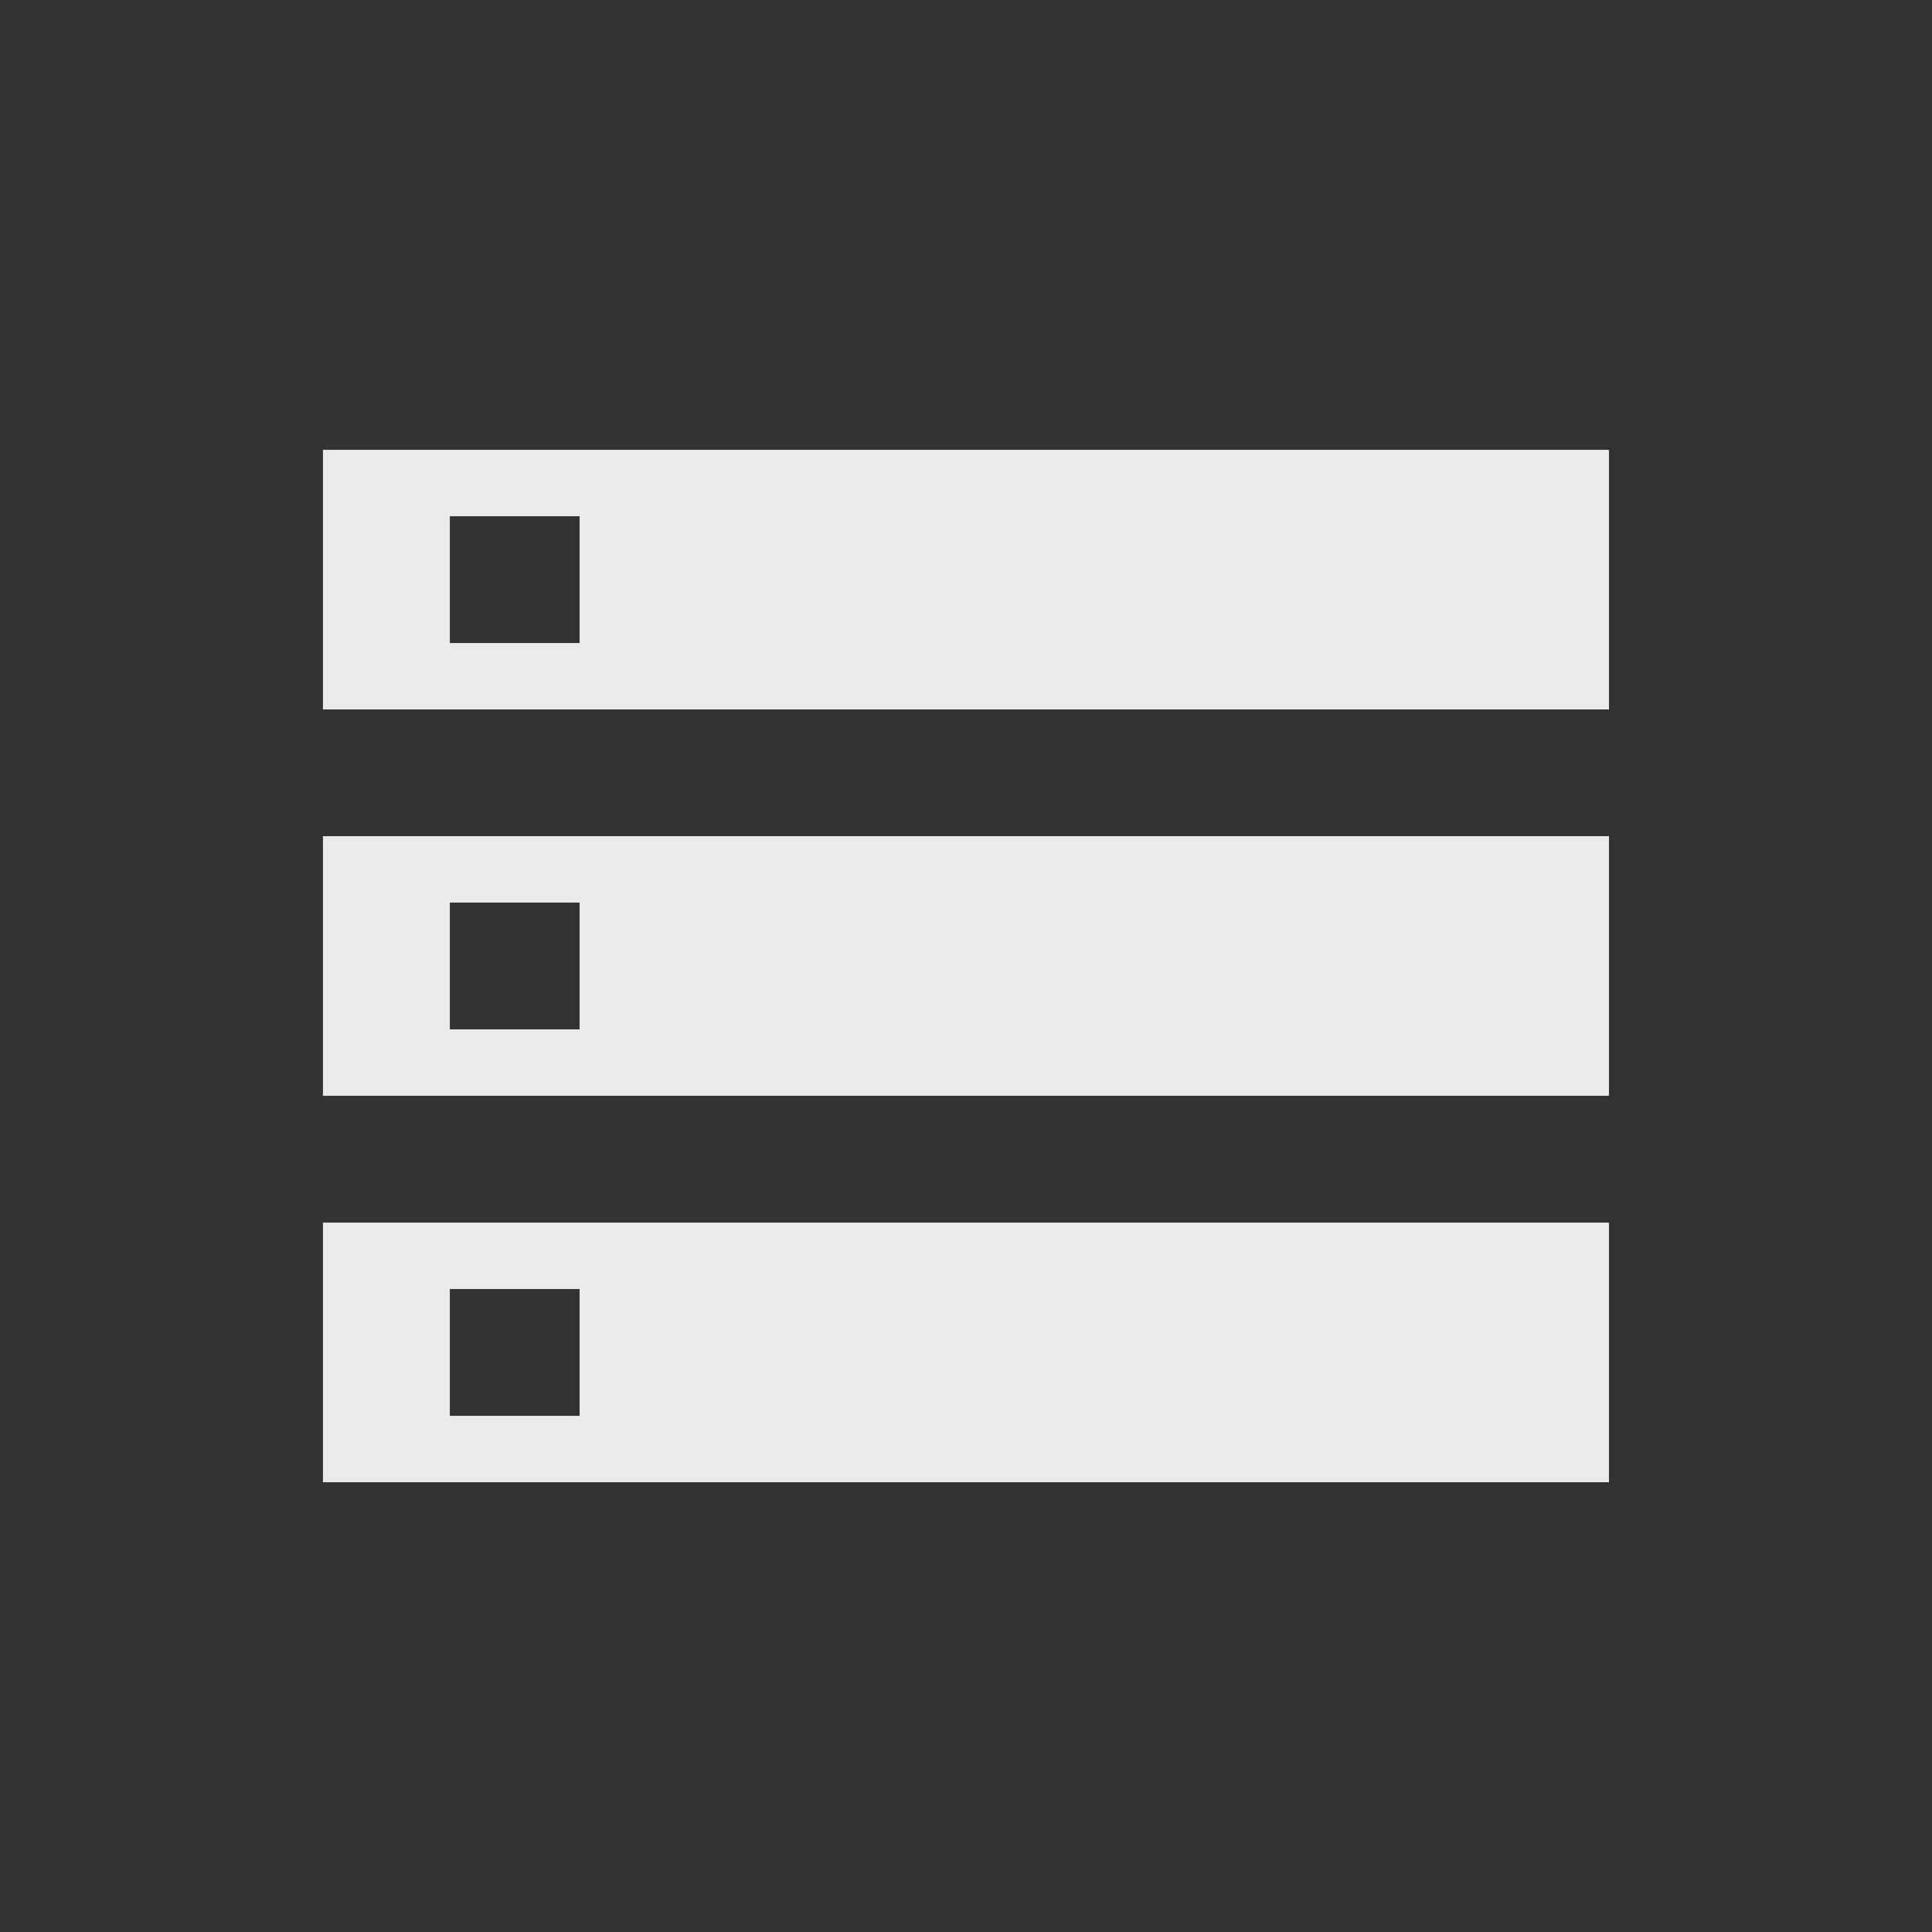 <!-- Generated by IcoMoon.io -->
<svg version="1.1" xmlns="http://www.w3.org/2000/svg" width="24" height="24" viewBox="0 0 24 24">
<rect x="0" y="0" width="24" height="24" fill="#333333" stroke="none"/>
<title>storage</title>
<path fill="#ebebeb" d="M5.588 11.212v1.575h1.612v-1.575h-1.612zM4.012 13.612v-3.225h15.975v3.225h-15.975zM7.2 7.988v-1.575h-1.612v1.575h1.612zM4.012 5.588h15.975v3.225h-15.975v-3.225zM5.588 16.013v1.575h1.612v-1.575h-1.612zM4.012 18.413v-3.225h15.975v3.225h-15.975z"></path>
</svg>

